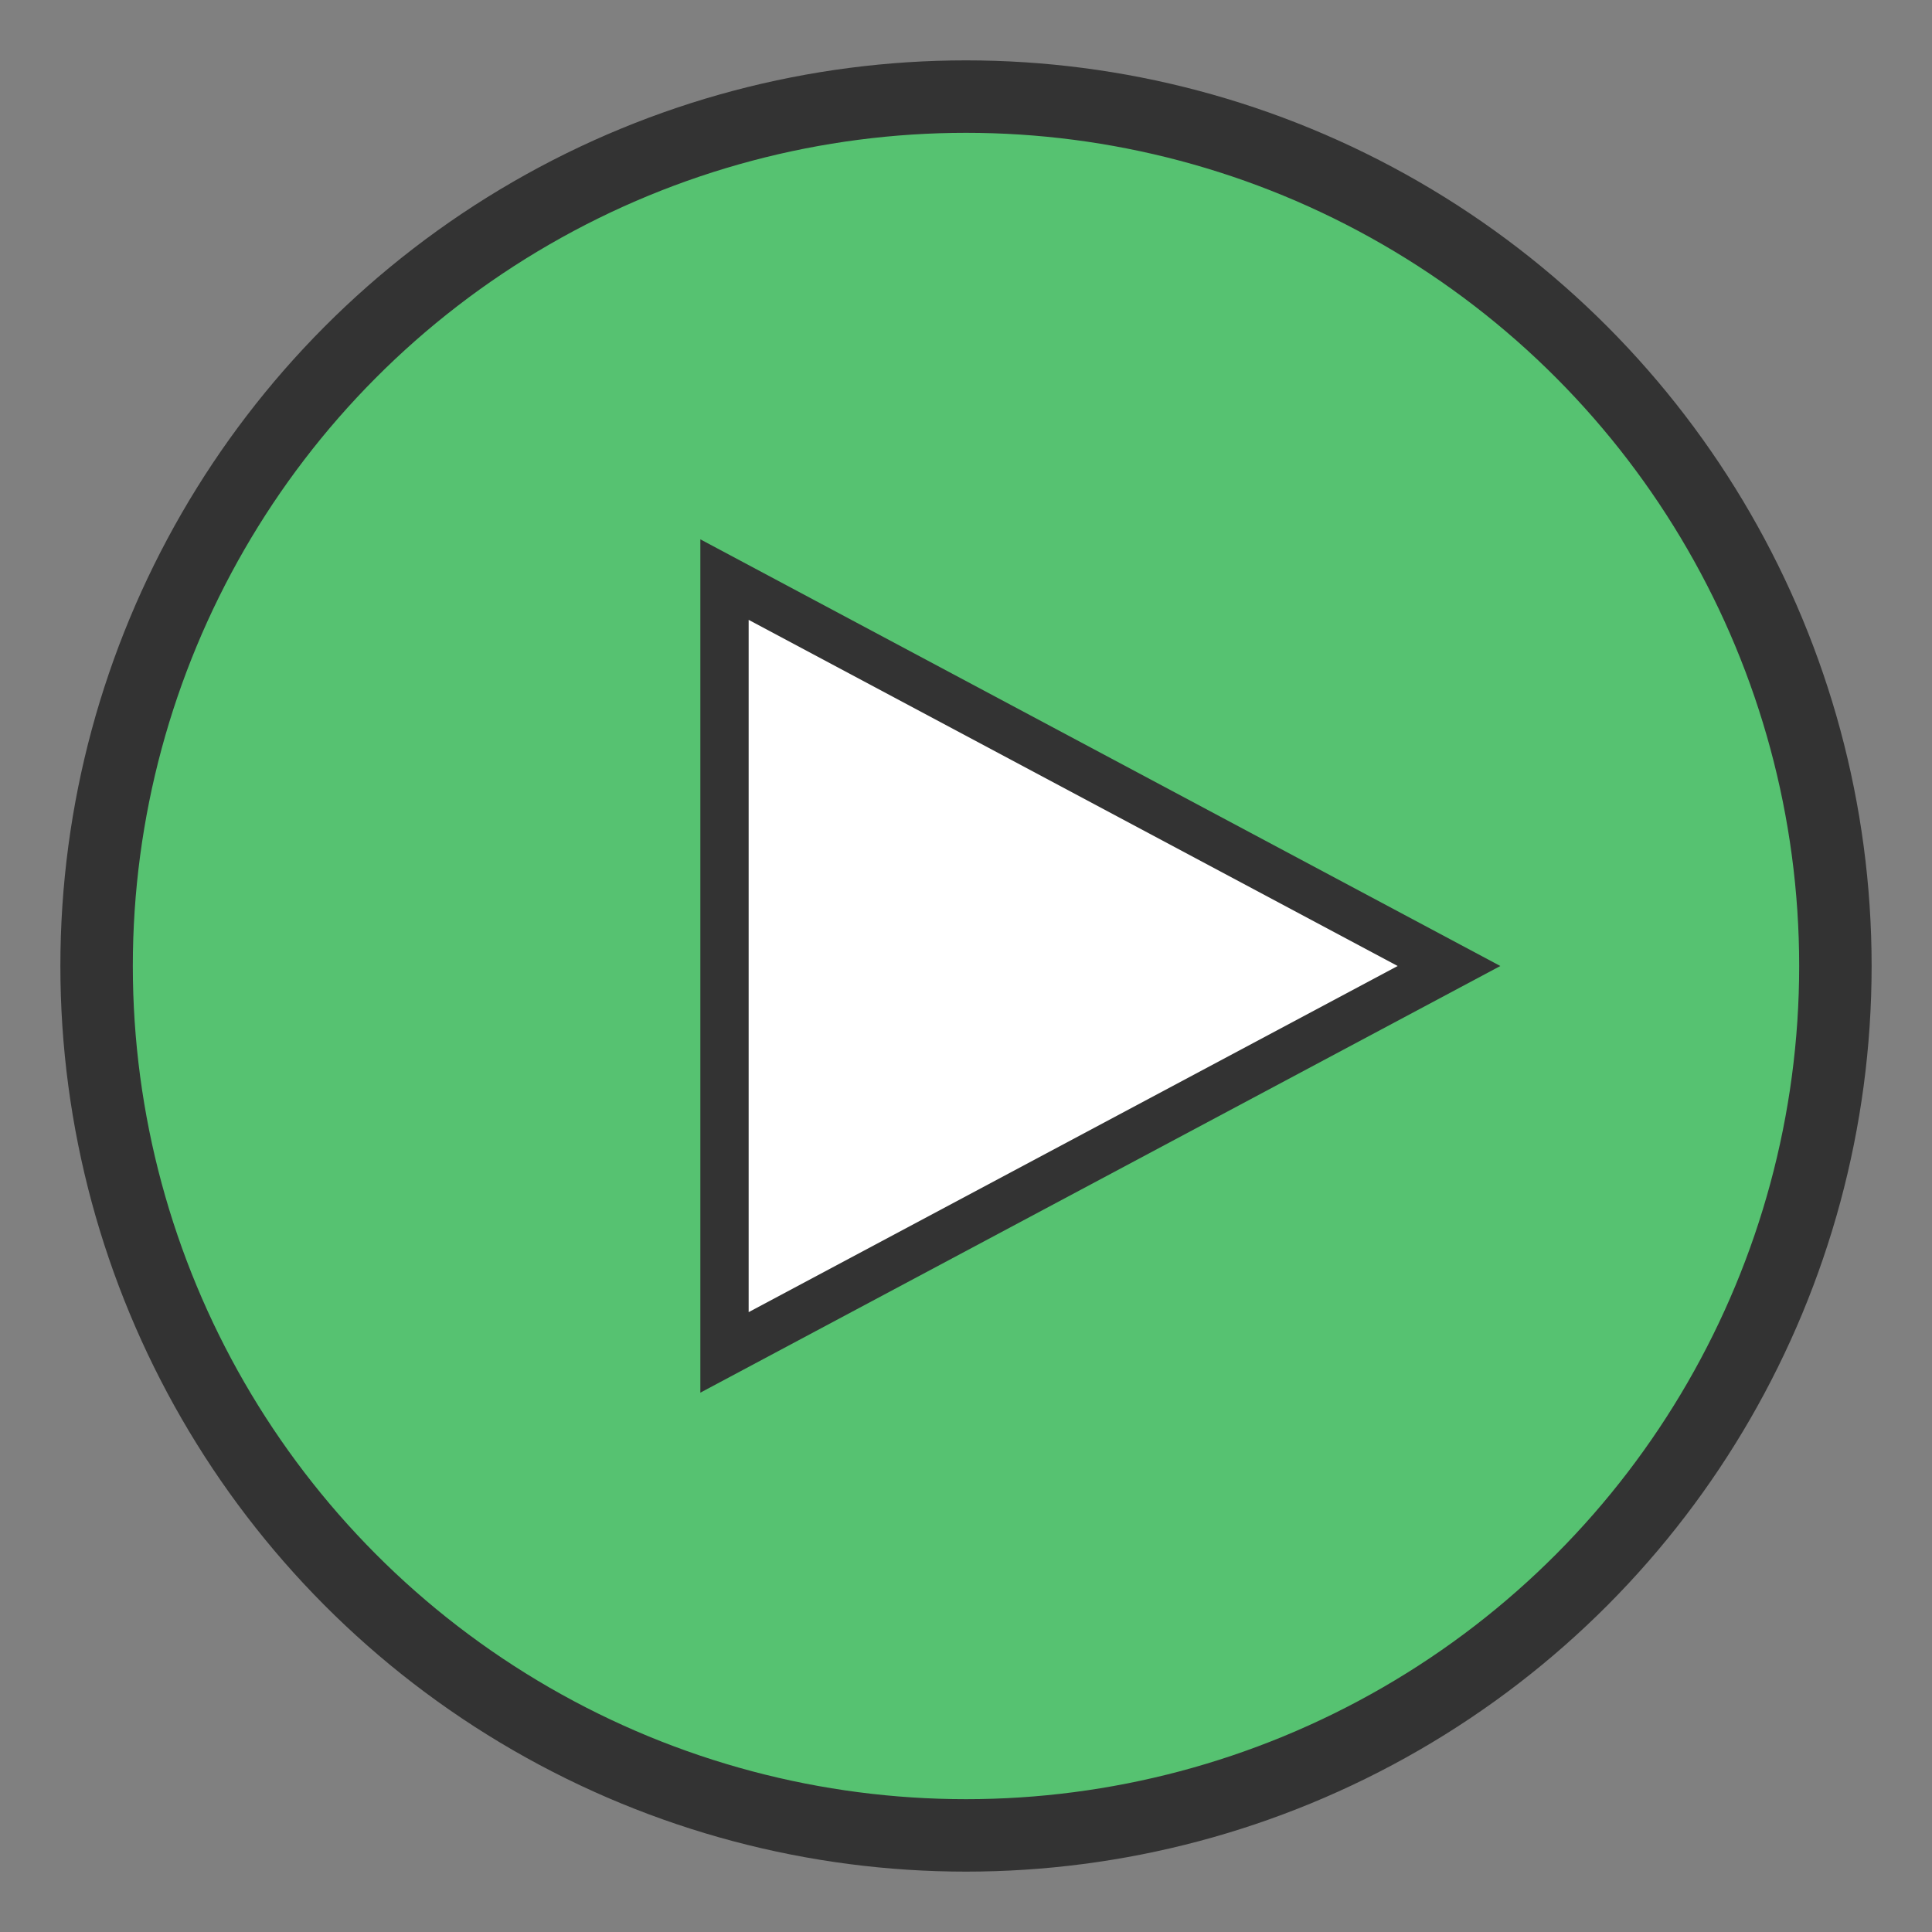 <svg width="40" height="40" viewBox="0 0 40 40" xmlns="http://www.w3.org/2000/svg">
  <rect x="0" y="0" width="40" height="40" fill="#808080" stroke="none"/>
  <!-- Circle Background -->
  <circle cx="20" cy="20" r="18" fill="#56C271" stroke="#333333" stroke-width="1.5"/>
  
  <!-- Play Triangle -->
  <path d="M15,12 L30,20 L15,28 Z" fill="white" stroke="#333333" stroke-width="1"/>
</svg>
